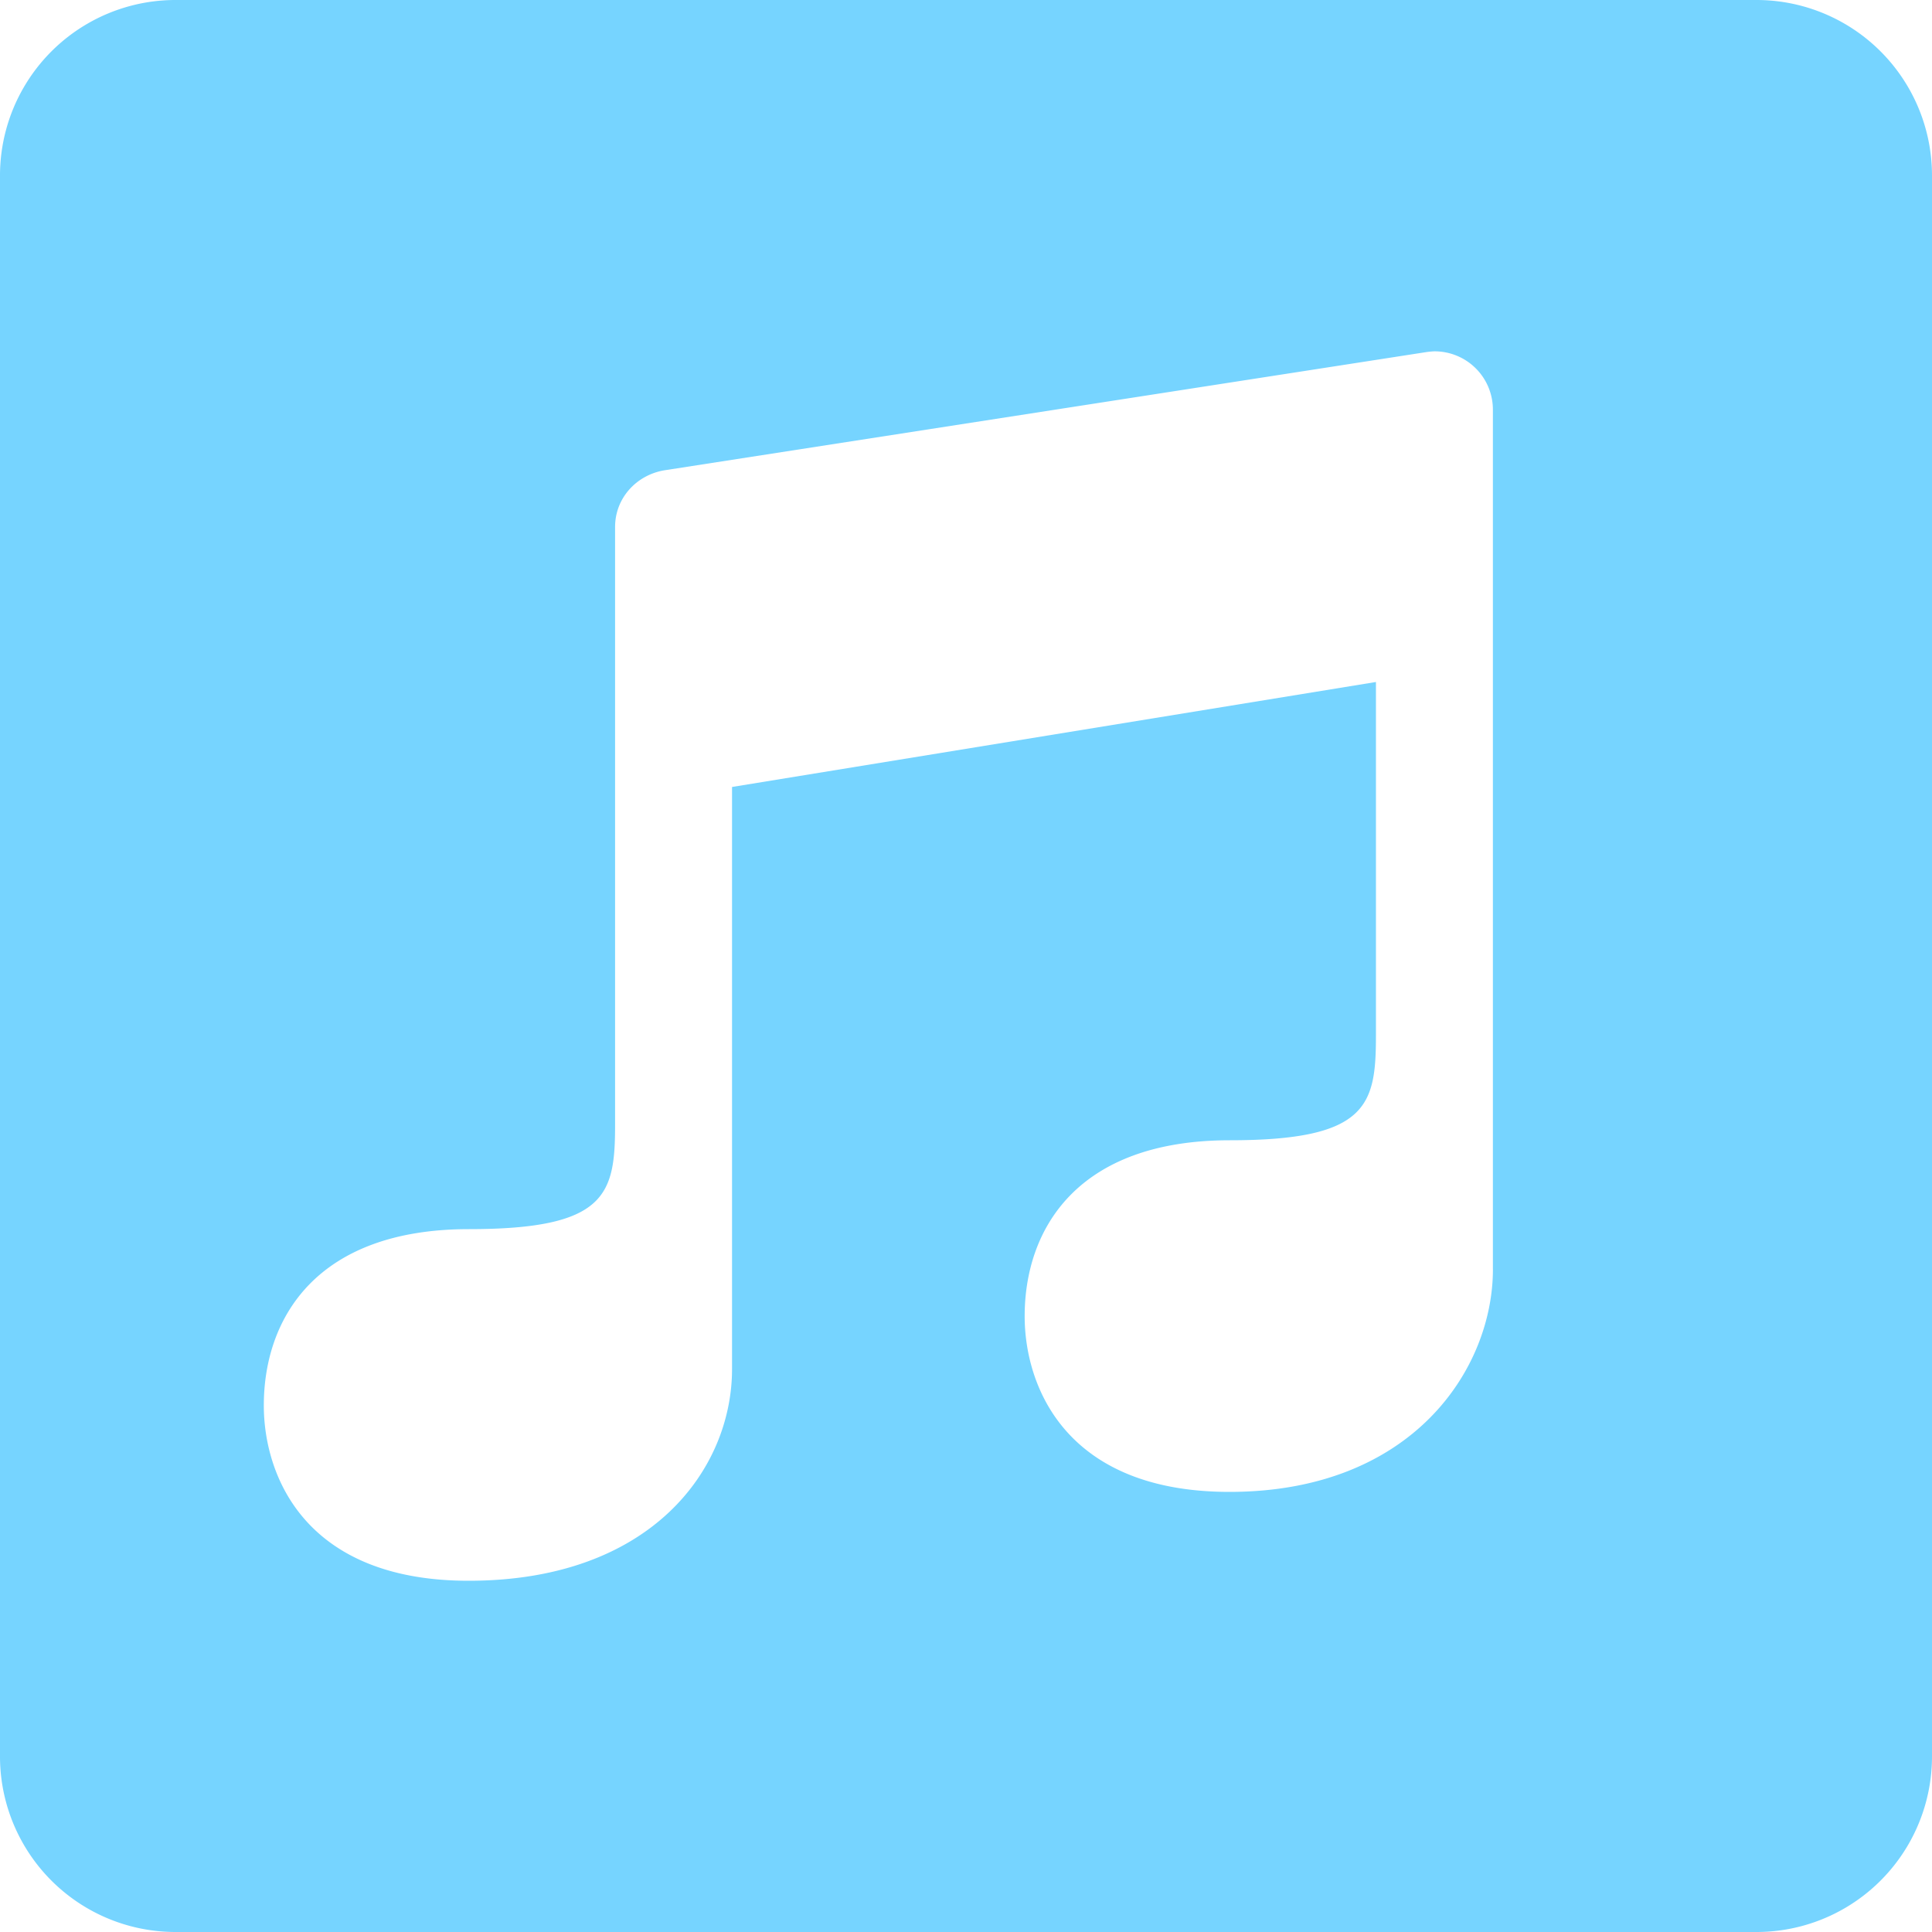 <svg xmlns="http://www.w3.org/2000/svg" width="60" height="60" viewBox="0 0 60 60">
    <path fill="#76D4FF" fill-rule="nonzero" d="M54.545 0H5.455A5.451 5.451 0 0 0 0 5.455v49.09A5.451 5.451 0 0 0 5.455 60h49.09A5.451 5.451 0 0 0 60 54.545V5.455A5.451 5.451 0 0 0 54.545 0zm-8.181 39.418c0 3.09-2.493 6.914-8.182 6.914-5.071 0-6.36-3.26-6.36-5.455 0-2.706 1.63-5.465 6.37-5.465 4.283 0 4.539-1.087 4.539-3.25V21.18l-19.997 3.26v18.079c0 3.09-2.493 6.573-8.181 6.573-5.071 0-6.36-3.25-6.36-5.444 0-2.706 1.63-5.476 6.37-5.476 4.283 0 4.539-1.086 4.539-3.25V16.365c0-.895.66-1.609 1.523-1.758l23.693-3.676s.16-.02.235-.02a1.81 1.81 0 0 1 1.81 1.81v26.698z"/>
</svg>
